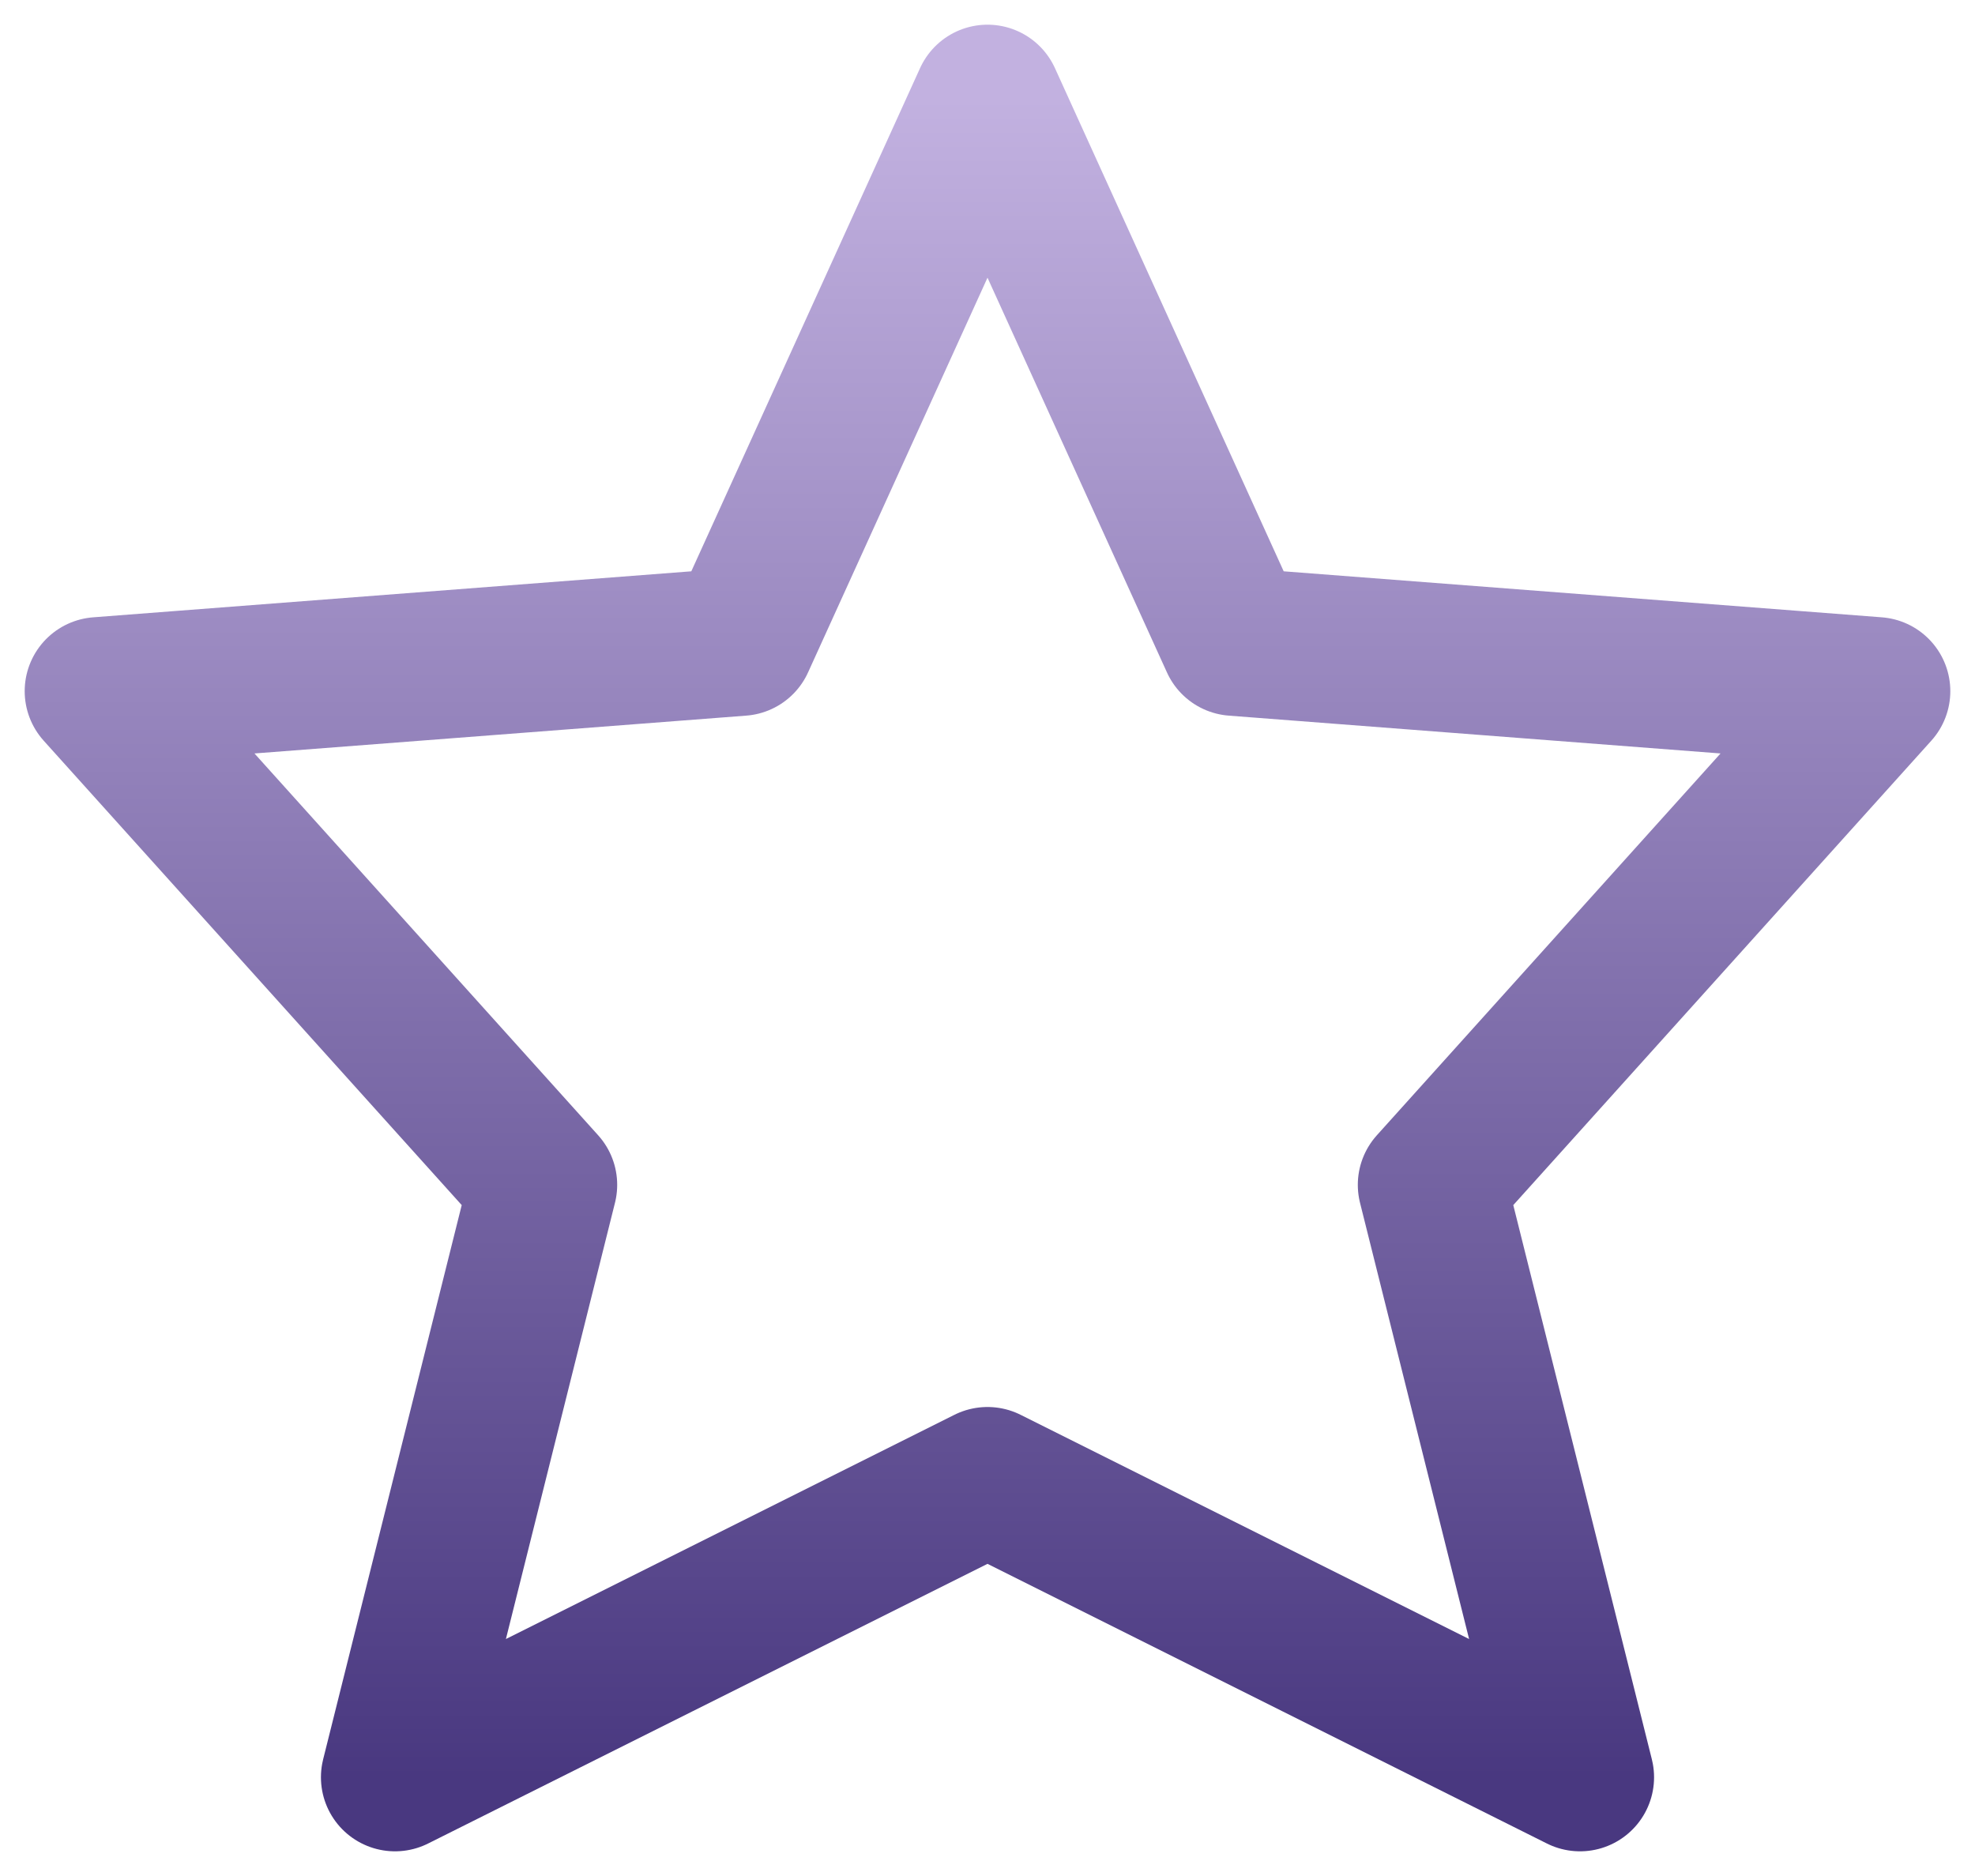 <svg width="20" height="19" viewBox="0 0 20 19" fill="none" xmlns="http://www.w3.org/2000/svg">
<path d="M10 15L4 18L5.5 12L1 7L7.5 6.5L10 1L12.5 6.5L19 7L14.5 12L16 18L10 15Z" stroke="url(#paint0_linear_470_177)" stroke-width="1.5" stroke-linecap="round" stroke-linejoin="round"/>
<defs>
<linearGradient id="paint0_linear_470_177" x1="10" y1="1" x2="10" y2="18" gradientUnits="userSpaceOnUse">
<stop stop-color="#C2B1E0"/>
<stop offset="1" stop-color="#493880"/>
</linearGradient>
</defs>
</svg>
